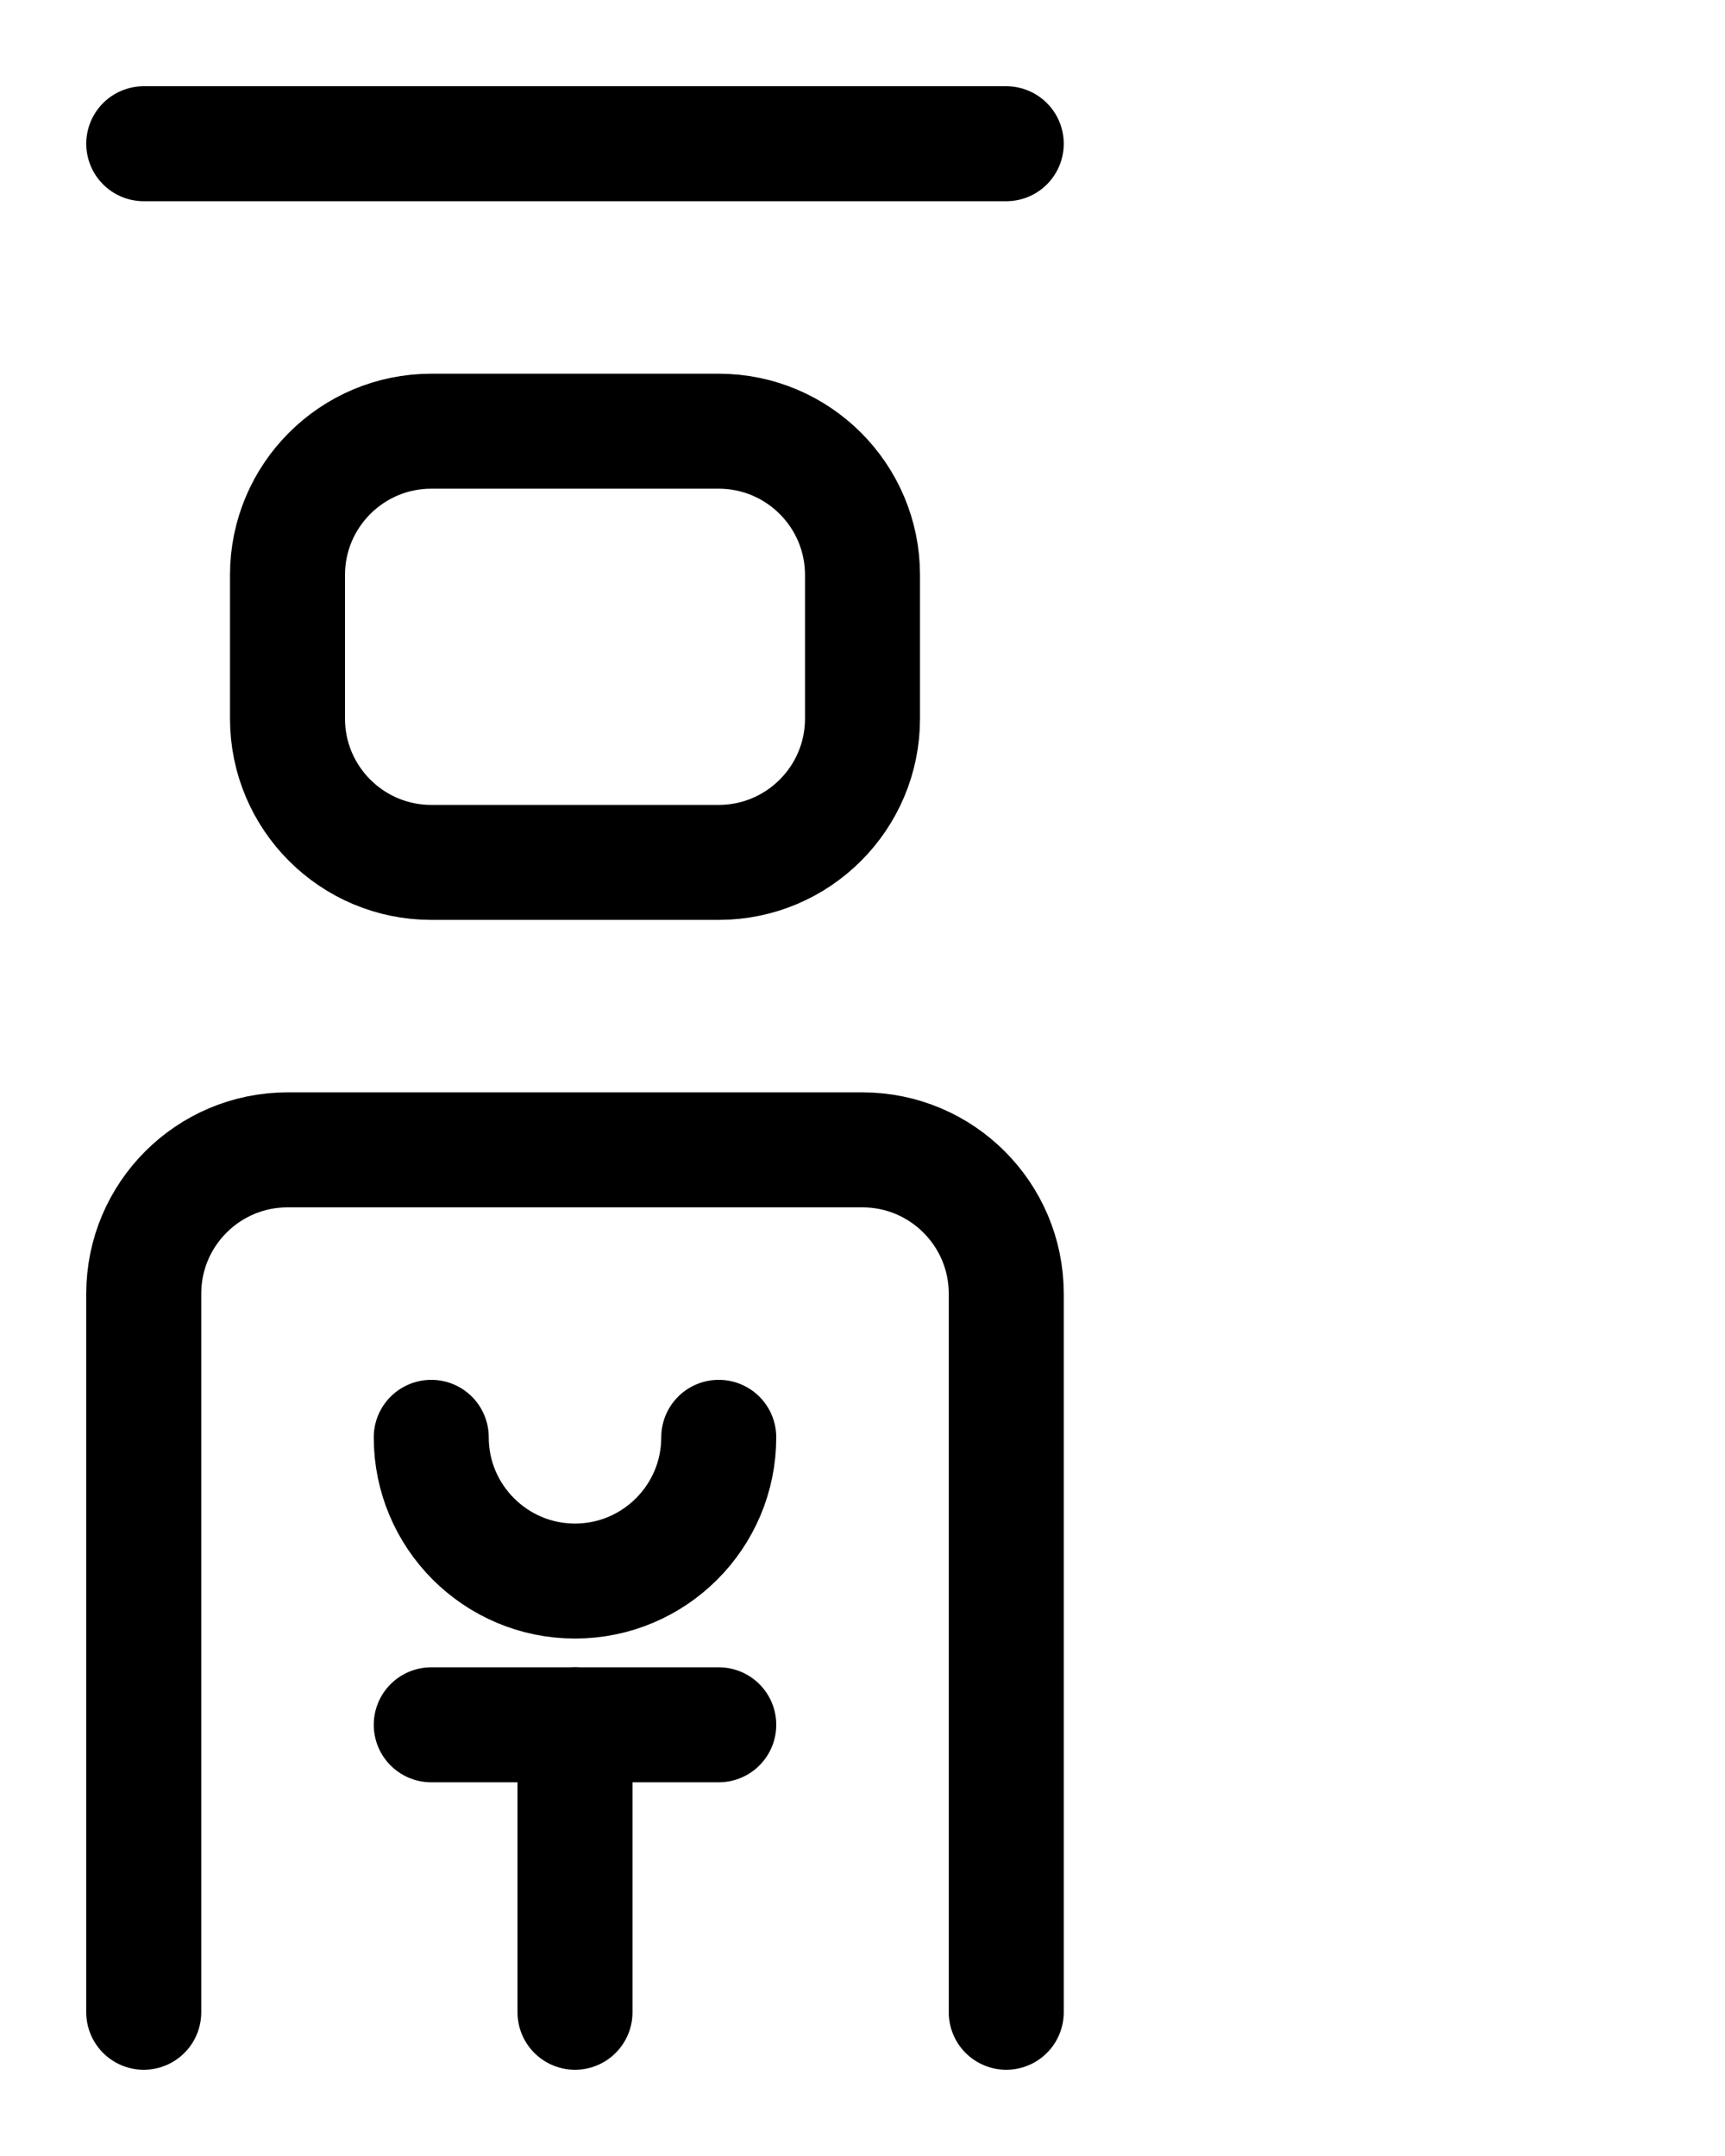 <?xml version="1.0" encoding="utf-8"?>
<!-- Generator: Adobe Illustrator 26.0.0, SVG Export Plug-In . SVG Version: 6.00 Build 0)  -->
<svg version="1.1" id="图层_1" xmlns="http://www.w3.org/2000/svg" xmlns:xlink="http://www.w3.org/1999/xlink" x="0px" y="0px"
	 viewBox="0 0 720 900" style="enable-background:new 0 0 720 900;" xml:space="preserve">
<style type="text/css">
	.st0{fill:none;stroke:#000000;stroke-width:48;stroke-linecap:round;stroke-linejoin:round;stroke-miterlimit:10;}
</style>
<line class="st0" x1="60" y1="60" x2="420" y2="60"/>
<path class="st0" d="M300,360H180c-33.1,0-60-26.9-60-60v-60c0-33.1,26.9-60,60-60h120c33.1,0,60,26.9,60,60v60
	C360,333.1,333.1,360,300,360z"/>
<path class="st0" d="M60,840V540c0-33.1,26.9-60,60-60h240c33.1,0,60,26.9,60,60v300"/>
<path class="st0" d="M180,600c0,33.1,26.9,60,60,60s60-26.9,60-60"/>
<line class="st0" x1="180" y1="720" x2="300" y2="720"/>
<line class="st0" x1="240" y1="840" x2="240" y2="720"/>
</svg>
